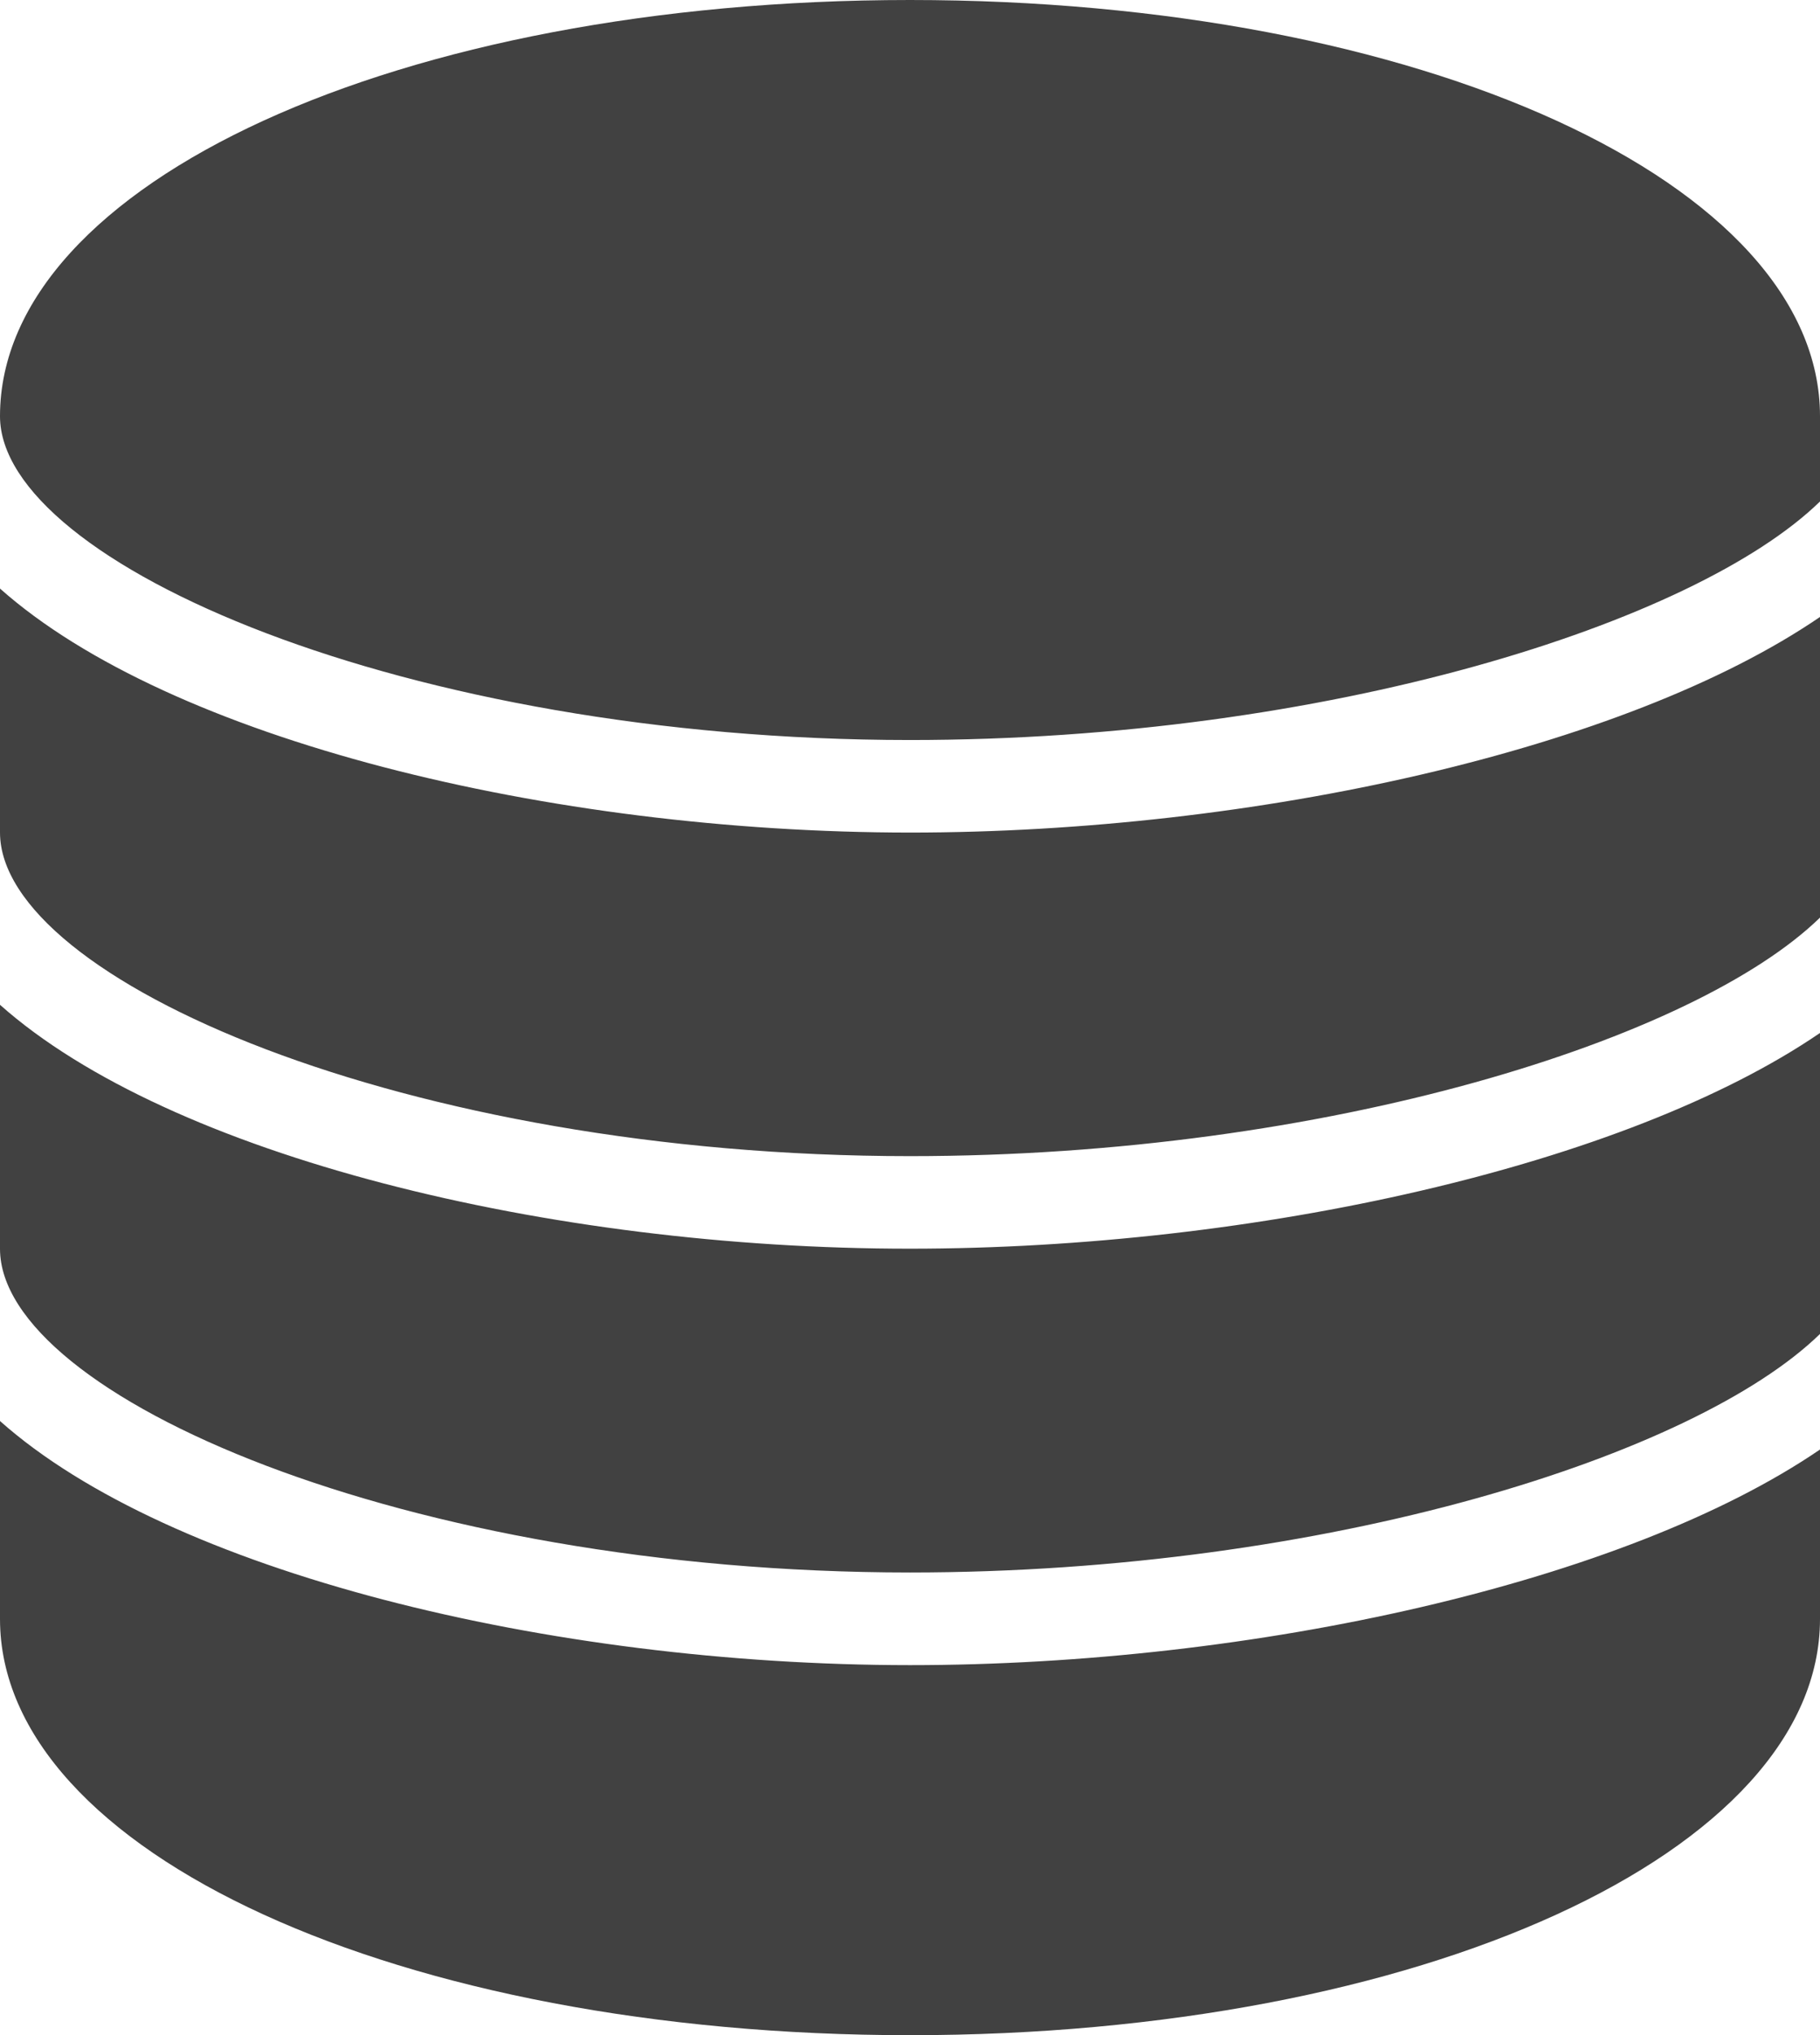 <?xml version="1.0" encoding="utf-8"?>
<!-- Generator: Adobe Illustrator 14.0.0, SVG Export Plug-In  -->
<!DOCTYPE svg PUBLIC "-//W3C//DTD SVG 1.1//EN" "http://www.w3.org/Graphics/SVG/1.1/DTD/svg11.dtd">
<svg version="1.1"
	 xmlns="http://www.w3.org/2000/svg" xmlns:xlink="http://www.w3.org/1999/xlink" xmlns:a="http://ns.adobe.com/AdobeSVGViewerExtensions/3.0/"
	 x="0px" y="0px" width="17px" height="19px" viewBox="5.729 0 17 19" enable-background="new 5.729 0 17 19" xml:space="preserve">
<defs>
</defs>
<g display="none">
	<defs>
		<rect id="SVGID_2_" y="7.945" width="10.012" height="16"/>
	</defs>
	<clipPath id="SVGID_4_" display="inline">
		<use xlink:href="#SVGID_2_"  display="none" overflow="visible"/>
	</clipPath>
	<path clip-path="url(#SVGID_4_)" fill-rule="evenodd" clip-rule="evenodd" fill="#F1F1F1" d="M8.257,14.858
		c-2.706-3.746-2.091-6.913-2.091-6.913c-9.541,8.503-5.254,12.78-4.915,13.134c0.809,0.846,1.453,1.386,1.46,2.866
		c0.603-0.634,2.594-2.041,0.734-5.155c0,0-1.661-2.439,1.344-4.73c-0.097,5.206,3.677,4.556,1.396,9.861
		C6.186,23.92,13.177,21.667,8.257,14.858"/>
</g>
<g>
	<defs>
		<rect id="SVGID_1_" x="5.729" width="17" height="19"/>
	</defs>
	<clipPath id="SVGID_5_">
		<use xlink:href="#SVGID_1_"  overflow="visible"/>
	</clipPath>
	<path clip-path="url(#SVGID_5_)" fill-rule="evenodd" clip-rule="evenodd" fill="#414141" d="M5.729,13.267v1.848
		c0,2.179,3.734,3.886,8.5,3.886s8.5-1.707,8.5-3.886v-1.582c-1.816,1.24-5.285,2.013-8.5,2.013
		C10.859,15.545,7.312,14.675,5.729,13.267 M5.729,9.381v2.278c0,1.369,3.791,3.022,8.5,3.022c3.891,0,7.331-1.089,8.5-2.227v-2.81
		c-1.816,1.241-5.285,2.014-8.5,2.014C10.859,11.659,7.312,10.789,5.729,9.381 M5.729,5.495v2.277c0,1.369,3.791,3.022,8.5,3.022
		c3.891,0,7.331-1.089,8.5-2.227V5.76c-1.816,1.241-5.285,2.013-8.5,2.013C10.859,7.772,7.312,6.902,5.729,5.495 M14.229,0
		c-4.766,0-8.5,1.707-8.5,3.886c0,1.369,3.792,3.023,8.5,3.023c3.892,0,7.331-1.089,8.5-2.227V3.886C22.729,1.707,18.995,0,14.229,0
		"/>
</g>
</svg>
